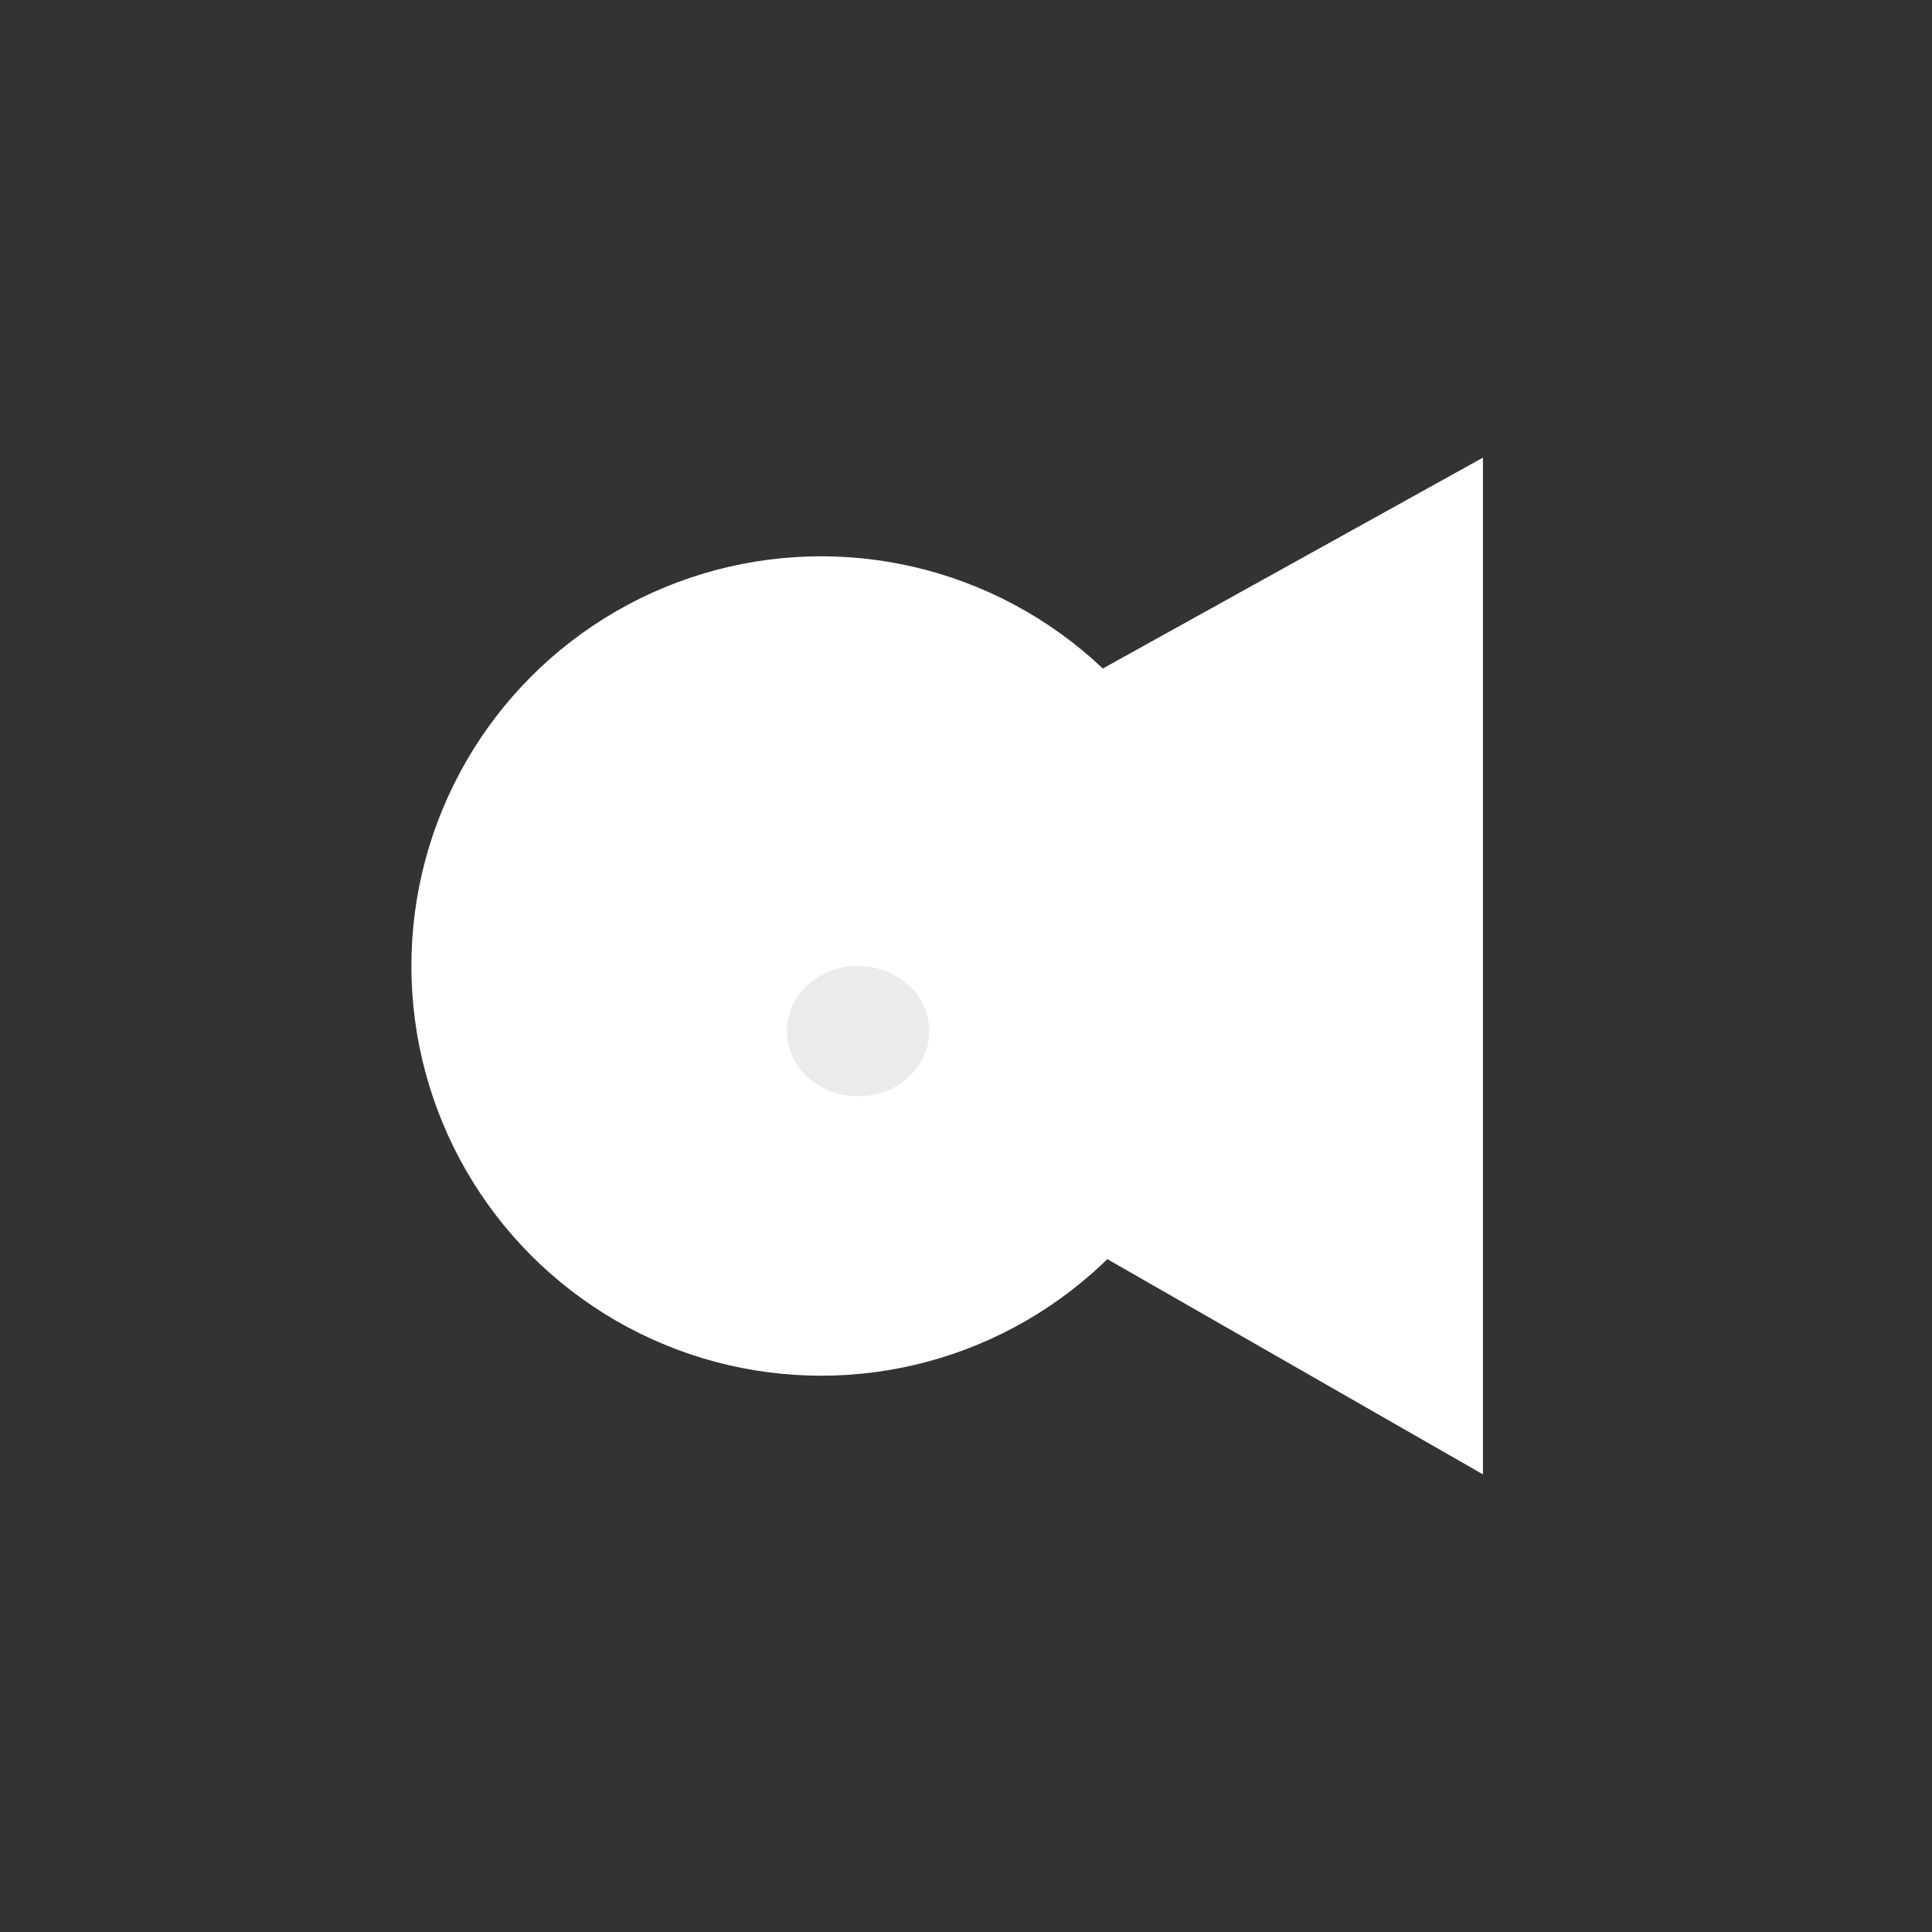<?xml version="1.0" encoding="UTF-8" standalone="no"?>
<!DOCTYPE svg PUBLIC "-//W3C//DTD SVG 1.1//EN" "http://www.w3.org/Graphics/SVG/1.1/DTD/svg11.dtd">
<svg width="100%" height="100%" viewBox="0 0 32 32" version="1.1" xmlns="http://www.w3.org/2000/svg" xmlns:xlink="http://www.w3.org/1999/xlink" xml:space="preserve" xmlns:serif="http://www.serif.com/" style="fill-rule:evenodd;clip-rule:evenodd;stroke-linejoin:round;stroke-miterlimit:2;">
    <rect x="0" y="0" width="32" height="32" fill="#333333" stroke="none"/>
    <g transform="matrix(1,0,0,1,-1.316,-0.908)">
        <circle cx="14.916" cy="16.908" r="6.786" style="fill:white;"/>
    </g>
    <g transform="matrix(1,0,0,1,-4.584,-0.136)">
        <path d="M29.146,7.716L14.213,16L29.146,24.556L29.146,7.716Z" style="fill:white;"/>
    </g>
    <ellipse cx="14.213" cy="17.078" rx="1.18" ry="1.078" style="fill:rgb(235,235,235);"/>
</svg>
